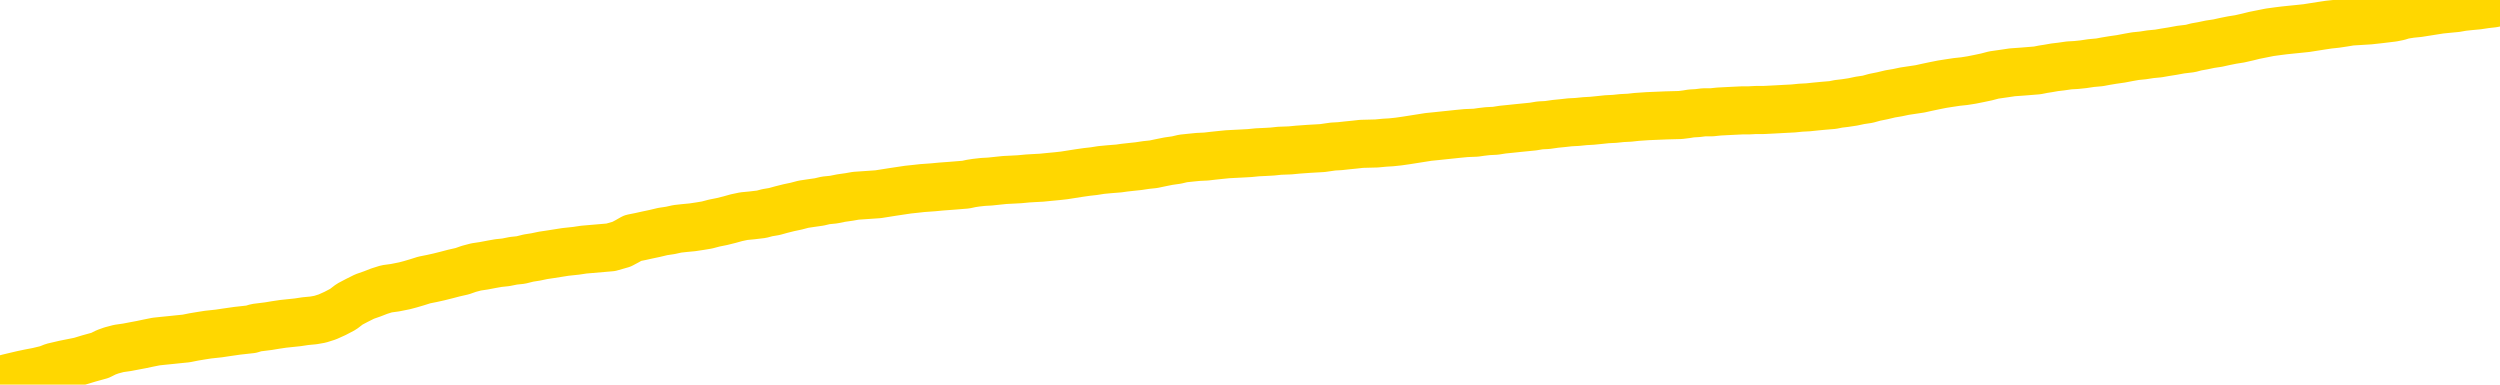 <svg xmlns="http://www.w3.org/2000/svg" version="1.1" viewBox="0 0 6500 1000">
	<path fill="none" stroke="gold" stroke-width="125" stroke-linecap="round" stroke-linejoin="round" d="M0 11167  L-730441 11167 L-727837 11166 L-726169 11166 L-707840 11165 L-707670 11164 L-700512 11163 L-700479 11163 L-687048 11162 L-684126 11163 L-670785 11161 L-666616 11159 L-665456 11157 L-664837 11155 L-662825 11153 L-659053 11152 L-658453 11151 L-658125 11150 L-657912 11150 L-657370 11149 L-656132 11145 L-654953 11141 L-652088 11137 L-651566 11134 L-646711 11133 L-643773 11132 L-643731 11131 L-643422 11130 L-643170 11129 L-640575 11128 L-636320 11128 L-636302 11128 L-635065 11128 L-633188 11128 L-631234 11127 L-630286 11126 L-630015 11125 L-629706 11125 L-629608 11124 L-628777 11124 L-626746 11125 L-626456 11120 L-624310 11118 L-624154 11116 L-620498 11113 L-620247 11114 L-620148 11114 L-619631 11115 L-617480 11118 L-616551 11120 L-615025 11122 L-613785 11122 L-612239 11122 L-609277 11121 L-608155 11120 L-607846 11119 L-606635 11118 L-603628 11124 L-603609 11123 L-603261 11123 L-603048 11122 L-602922 11116 L-602680 11115 L-602642 11114 L-602623 11113 L-602603 11112 L-602545 11111 L-602486 11110 L-602468 11109 L-602025 11108 L-600785 11107 L-599240 11106 L-595852 11105 L-590126 11105 L-589924 11104 L-588288 11104 L-586566 11103 L-585134 11103 L-584902 11102 L-584187 11102 L-578054 11101 L-577687 11101 L-577532 11100 L-576954 11099 L-576661 11098 L-575694 11097 L-575384 11096 L-574785 11095 L-573179 11095 L-572444 11095 L-572134 11095 L-571366 11095 L-569330 11094 L-568905 11093 L-568092 11093 L-560663 11092 L-560140 11091 L-559967 11090 L-559232 11089 L-557664 11088 L-557258 11088 L-555033 11087 L-554085 11086 L-553661 11086 L-553330 11086 L-552286 11085 L-550178 11085 L-549926 11084 L-549307 11083 L-548495 11082 L-546387 11081 L-546338 11080 L-544410 11079 L-544084 11078 L-543949 11077 L-543446 11077 L-542033 11076 L-541530 11074 L-541009 11073 L-537449 11071 L-536714 11069 L-534289 11069 L-533000 11068 L-532593 11068 L-529440 11068 L-529285 11068 L-529265 11068 L-528899 11068 L-527640 11069 L-526925 11069 L-526035 11069 L-525628 11069 L-524700 11069 L-523591 11069 L-523288 11070 L-517039 11071 L-516092 11072 L-514466 11073 L-513964 11074 L-510288 11074 L-509456 11075 L-505503 11075 L-504091 11074 L-501602 11073 L-500925 11072 L-500886 11071 L-500016 11071 L-496804 11071 L-493941 11070 L-492973 11070 L-491852 11069 L-491833 11068 L-490208 11067 L-489744 11066 L-489652 11065 L-483283 11065 L-482334 11064 L-479877 11064 L-479005 11063 L-477769 11062 L-475767 11062 L-475370 11061 L-473933 11060 L-471907 11060 L-471694 11059 L-470514 11058 L-469006 11058 L-468985 11057 L-466973 11057 L-466104 11056 L-465233 11055 L-464648 11054 L-464111 11053 L-463453 11052 L-462215 11052 L-461654 11051 L-460473 11051 L-459236 11050 L-459197 11050 L-458810 11049 L-458269 11048 L-457495 11048 L-456373 11047 L-454283 11046 L-453950 11045 L-453664 11044 L-452736 11044 L-452253 11043 L-451517 11043 L-447886 11042 L-446758 11042 L-446603 11041 L-445577 11040 L-441863 11040 L-440645 11039 L-438827 11038 L-436041 11037 L-435480 11036 L-431592 11036 L-429115 11036 L-427780 11036 L-427277 11036 L-426794 11035 L-424105 11035 L-420333 11035 L-417876 11035 L-416696 11035 L-416057 11035 L-413697 11034 L-413620 11033 L-412572 11033 L-412479 11032 L-411976 11032 L-411530 11032 L-411473 11032 L-411259 11032 L-408300 11031 L-405592 11030 L-405437 11030 L-401916 11029 L-401393 11028 L-400426 11028 L-400077 11027 L-399033 11026 L-398105 11025 L-397679 11025 L-396170 11025 L-395203 11024 L-395184 11024 L-393288 10989 L-393172 10954 L-393124 10919 L-393100 10884 L-390096 10884 L-388065 10883 L-386304 10882 L-385937 10882 L-385492 10881 L-385125 10881 L-384711 10880 L-382726 10879 L-382513 10879 L-382358 10879 L-380752 10879 L-379631 10878 L-378682 10878 L-377425 10877 L-375780 10876 L-374601 10875 L-368011 10875 L-367965 10874 L-367559 10874 L-366514 10873 L-366379 10873 L-364696 10872 L-364676 10872 L-363339 10871 L-362103 10870 L-361949 10870 L-361575 10869 L-361369 10868 L-361059 10868 L-360285 10867 L-357964 10866 L-357306 10866 L-355178 10865 L-353456 10865 L-353262 10864 L-350709 10864 L-350433 10863 L-350245 10862 L-349412 10861 L-348640 10861 L-347942 10860 L-342941 10860 L-342565 10859 L-338312 10859 L-337825 10905 L-337806 10905 L-337727 10905 L-337651 10905 L-337632 10856 L-336819 10856 L-336065 10855 L-334846 10855 L-333414 10855 L-333318 10854 L-333143 10854 L-332789 10853 L-331480 10853 L-329622 10852 L-327920 10851 L-327417 10851 L-327152 10850 L-326759 10850 L-326625 10849 L-325715 10849 L-325339 10848 L-324410 10848 L-324071 10848 L-324031 10848 L-323994 10848 L-322078 10848 L-321904 10847 L-320376 10847 L-320047 10847 L-319931 10846 L-319524 10845 L-319176 10845 L-317532 10844 L-316981 10843 L-316738 10843 L-316197 10842 L-315366 10841 L-314824 10841 L-313289 10840 L-313197 10840 L-313160 10839 L-313024 10839 L-312637 10838 L-311612 10838 L-309736 10837 L-309640 10837 L-309039 10852 L-308672 10868 L-308188 10884 L-308150 10900 L-307376 10901 L-307318 10901 L-307144 10900 L-306950 10899 L-305345 10898 L-305325 10898 L-305170 10899 L-305054 10899 L-303875 10900 L-303720 10901 L-303053 10901 L-300605 10940 L-298090 10979 L-295420 11018 L-287721 11056 L-282053 11056 L-279839 11055 L-279815 11055 L-278842 11065 L-278822 11065 L-277958 11064 L-275218 11063 L-269419 11053 L-269266 11052 L-266480 11052 L-252871 11051 L-252126 11051 L-247715 11050 L-231369 11049 L-231137 11048 L-230599 11048 L-222140 11047 L-213434 11047 L-213222 11046 L-211250 11046 L-208463 11046 L-203976 11046 L-203821 11046 L-203652 11046 L-203512 11045 L-203221 11044 L-203182 11044 L-202911 11044 L-202740 11043 L-202330 11043 L-201209 11042 L-200029 11042 L-198752 11041 L-195888 11041 L-192968 11040 L-190976 11040 L-189428 11039 L-186390 11038 L-177066 11038 L-176542 11037 L-170818 11037 L-169311 11037 L-168496 11037 L-166813 11036 L-166092 11036 L-165923 11035 L-164878 11035 L-162811 11034 L-161449 11034 L-157006 11033 L-156908 11033 L-156870 11032 L-156851 11032 L-156018 11031 L-155941 11030 L-153368 11030 L-150119 11029 L-149964 11029 L-149016 11028 L-147275 11028 L-146559 11030 L-143018 11033 L-136441 11036 L-135024 11039 L-135003 11039 L-134053 11038 L-130578 11038 L-129825 11037 L-129263 11036 L-128481 11036 L-120977 11036 L-119379 11035 L-117805 11035 L-114619 11034 L-110286 11034 L-101717 11033 L-92970 11033 L-89896 11033 L-86630 11032 L-86084 11031 L-78947 11031 L-73279 11031 L-59215 11031 L-53203 11031 L-48497 11031 L-44494 11030 L-39386 11029 L-29672 11029 L-14102 11028 L-11019 11027 L-10717 10815 L-10697 10554 L-10678 10257 L-10658 9926 L-10639 9775 L-10619 9647 L-10601 9530 L-10573 9414 L-10552 9302 L-10525 9183 L-10489 9052 L-10476 8942 L-10463 8846 L-10444 8767 L-10425 8709 L-10405 8649 L-10387 8589 L-10368 8529 L-10348 8469 L-10327 8406 L-10310 8344 L-10291 8285 L-10271 8227 L-10251 8169 L-10232 8105 L-10214 8041 L-10194 7974 L-10174 7909 L-10155 7845 L-10136 7786 L-10115 7729 L-10090 7670 L-10076 7616 L-10059 7562 L-10039 7507 L-10020 7453 L-10001 7395 L-9982 7336 L-9962 7280 L-9941 7227 L-9923 7175 L-9904 7127 L-9884 7081 L-9863 7038 L-9846 7001 L-9827 6964 L-9807 6928 L-9788 6894 L-9768 6861 L-9750 6831 L-9730 6805 L-9710 6780 L-9691 6755 L-9672 6730 L-9645 6698 L-9624 6665 L-9596 6628 L-9562 6588 L-9548 6554 L-9535 6525 L-9516 6498 L-9497 6476 L-9477 6451 L-9459 6423 L-9439 6396 L-9419 6368 L-9399 6343 L-9382 6319 L-9363 6294 L-9342 6268 L-9323 6239 L-9304 6205 L-9285 6170 L-9265 6133 L-9246 6096 L-9227 6058 L-9208 6020 L-9187 5977 L-9163 5931 L-9148 5885 L-9131 5842 L-9111 5800 L-9092 5757 L-9072 5712 L-9053 5665 L-9033 5620 L-9013 5575 L-8995 5533 L-8976 5490 L-8956 5451 L-8935 5410 L-8917 5372 L-8898 5338 L-8878 5302 L-8860 5272 L-8840 5240 L-8821 5209 L-8801 5179 L-8782 5146 L-8762 5115 L-8744 5084 L-8715 5053 L-8695 5025 L-8667 4995 L-8630 4959 L-8615 4926 L-8603 4894 L-8586 4864 L-8569 4843 L-8549 4823 L-8530 4804 L-8511 4787 L-8491 4770 L-8470 4751 L-8453 4732 L-8434 4710 L-8414 4689 L-8394 4667 L-8376 4643 L-8357 4618 L-8337 4591 L-8317 4562 L-8298 4534 L-8279 4506 L-8258 4480 L-8234 4451 L-8219 4424 L-8202 4397 L-8182 4368 L-8163 4341 L-8143 4312 L-8125 4281 L-8105 4252 L-8084 4223 L-8066 4194 L-8047 4168 L-8027 4142 L-8007 4118 L-7989 4095 L-7970 4071 L-7950 4048 L-7931 4024 L-7911 4000 L-7892 3978 L-7873 3956 L-7853 3934 L-7834 3912 L-7815 3890 L-7787 3868 L-7767 3846 L-7739 3820 L-7703 3785 L-7688 3753 L-7675 3722 L-7658 3695 L-7640 3678 L-7620 3660 L-7601 3638 L-7582 3615 L-7562 3591 L-7541 3565 L-7522 3537 L-7505 3509 L-7485 3477 L-7465 3445 L-7447 3411 L-7428 3376 L-7408 3340 L-7387 3306 L-7370 3275 L-7351 3249 L-7329 3229 L-7305 3211 L-7290 3195 L-7272 3178 L-7253 3160 L-7234 3141 L-7215 3122 L-7196 3104 L-7176 3087 L-7155 3073 L-7138 3059 L-7118 3043 L-7098 3022 L-7077 2998 L-7060 2976 L-7041 2958 L-7021 2944 L-7002 2933 L-6983 2922 L-6964 2912 L-6944 2900 L-6924 2887 L-6905 2873 L-6887 2862 L-6859 2849 L-6838 2838 L-6810 2825 L-6776 2809 L-6762 2796 L-6749 2785 L-6730 2774 L-6711 2766 L-6691 2756 L-6673 2746 L-6653 2737 L-6634 2729 L-6613 2720 L-6596 2711 L-6577 2701 L-6556 2691 L-6536 2680 L-6518 2668 L-6500 2659 L-6480 2650 L-6459 2641 L-6441 2632 L-6422 2623 L-6401 2614 L-6376 2606 L-6362 2597 L-6344 2590 L-6325 2581 L-6306 2572 L-6286 2563 L-6267 2553 L-6247 2542 L-6226 2532 L-6209 2523 L-6190 2514 L-6170 2505 L-6149 2497 L-6132 2489 L-6113 2480 L-6093 2473 L-6074 2465 L-6054 2457 L-6035 2451 L-6015 2446 L-5996 2439 L-5977 2434 L-5958 2444 L-5929 2453 L-5909 2463 L-5881 2472 L-5844 2463 L-5829 2456 L-5816 2450 L-5799 2445 L-5783 2440 L-5763 2435 L-5744 2430 L-5725 2424 L-5705 2419 L-5684 2415 L-5667 2410 L-5648 2405 L-5628 2400 L-5608 2394 L-5590 2389 L-5571 2383 L-5551 2377 L-5531 2372 L-5513 2366 L-5494 2362 L-5472 2358 L-5448 2353 L-5433 2348 L-5416 2342 L-5396 2336 L-5377 2331 L-5358 2326 L-5339 2320 L-5319 2313 L-5298 2305 L-5280 2297 L-5261 2290 L-5241 2283 L-5220 2277 L-5203 2270 L-5184 2263 L-5164 2257 L-5145 2251 L-5126 2243 L-5107 2236 L-5087 2229 L-5067 2223 L-5048 2218 L-5029 2213 L-5002 2207 L-4981 2200 L-4953 2194 L-4918 2186 L-4905 2179 L-4891 2174 L-4872 2168 L-4854 2162 L-4834 2157 L-4816 2152 L-4796 2146 L-4776 2140 L-4755 2134 L-4738 2129 L-4720 2123 L-4699 2116 L-4679 2109 L-4661 2101 L-4642 2092 L-4622 2083 L-4602 2074 L-4584 2065 L-4565 2058 L-4544 2050 L-4519 2041 L-4504 2033 L-4487 2024 L-4468 2016 L-4448 2008 L-4429 2000 L-4410 1991 L-4390 1983 L-4369 1975 L-4352 1968 L-4333 1960 L-4312 1953 L-4291 1946 L-4274 1941 L-4255 1934 L-4235 1930 L-4217 1925 L-4197 1919 L-4178 1915 L-4158 1910 L-4138 1906 L-4120 1902 L-4101 1899 L-4073 1894 L-4052 1889 L-4025 1884 L-3989 1876 L-3975 1868 L-3962 1860 L-3944 1852 L-3926 1846 L-3906 1842 L-3887 1836 L-3868 1831 L-3848 1826 L-3827 1820 L-3810 1815 L-3791 1808 L-3771 1802 L-3751 1795 L-3732 1788 L-3714 1782 L-3694 1775 L-3673 1768 L-3655 1762 L-3637 1757 L-3615 1752 L-3590 1746 L-3576 1742 L-3558 1736 L-3539 1730 L-3519 1724 L-3500 1717 L-3481 1710 L-3461 1701 L-3440 1691 L-3423 1683 L-3404 1675 L-3384 1668 L-3363 1662 L-3346 1657 L-3327 1653 L-3307 1649 L-3288 1645 L-3268 1641 L-3250 1636 L-3230 1632 L-3210 1628 L-3191 1624 L-3172 1620 L-3145 1616 L-3124 1613 L-3096 1608 L-3062 1605 L-3048 1601 L-3035 1597 L-3016 1594 L-2997 1590 L-2977 1587 L-2959 1584 L-2939 1581 L-2920 1579 L-2899 1576 L-2882 1573 L-2863 1569 L-2842 1566 L-2822 1562 L-2804 1558 L-2785 1555 L-2765 1552 L-2745 1550 L-2727 1548 L-2708 1546 L-2687 1543 L-2662 1540 L-2648 1537 L-2630 1533 L-2611 1530 L-2592 1527 L-2572 1524 L-2553 1521 L-2533 1517 L-2513 1511 L-2495 1504 L-2476 1498 L-2455 1491 L-2435 1485 L-2417 1481 L-2398 1476 L-2378 1472 L-2360 1468 L-2340 1463 L-2321 1458 L-2301 1455 L-2282 1451 L-2262 1448 L-2244 1445 L-2215 1442 L-2167 1439 L-2130 1435 L-2116 1432 L-2103 1428 L-2086 1426 L-2068 1424 L-2049 1423 L-2030 1420 L-2011 1418 L-1991 1415 L-1970 1412 L-1953 1411 L-1934 1409 L-1914 1407 L-1894 1404 L-1876 1401 L-1857 1398 L-1837 1395 L-1817 1392 L-1798 1389 L-1779 1385 L-1758 1380 L-1734 1375 L-1719 1370 L-1702 1364 L-1682 1360 L-1663 1355 L-1643 1350 L-1625 1346 L-1605 1342 L-1584 1337 L-1566 1332 L-1547 1328 L-1527 1324 L-1507 1320 L-1489 1317 L-1470 1314 L-1450 1311 L-1431 1308 L-1411 1305 L-1393 1301 L-1373 1297 L-1353 1294 L-1334 1290 L-1315 1287 L-1287 1283 L-1267 1280 L-1239 1274 L-1202 1267 L-1187 1260 L-1175 1253 L-1157 1247 L-1140 1244 L-1120 1240 L-1101 1237 L-1082 1235 L-1062 1232 L-1041 1230 L-1024 1226 L-1006 1222 L-985 1217 L-964 1212 L-947 1206 L-927 1199 L-908 1192 L-887 1186 L-870 1180 L-851 1175 L-829 1170 L-804 1165 L-789 1160 L-772 1156 L-753 1152 L-733 1148 L-715 1144 L-696 1138 L-676 1133 L-654 1127 L-638 1123 L-618 1119 L-598 1115 L-577 1110 L-560 1107 L-541 1103 L-521 1099 L-502 1096 L-483 1092 L-464 1088 L-444 1085 L-424 1081 L-405 1079 L-386 1075 L-358 3574 L-338 3571 L-310 3566 L-274 3560 L-260 1053 L-247 1048 L-229 1044 L-211 1042 L-192 1039 L-173 1037 L-153 1034 L-134 1030 L-112 1025 L-96 1019 L-77 1014 L-56 1009 L-36 1003 L-18 996 L0 989 L20 983 L41 978 L58 974 L77 970 L98 966 L123 960 L138 954 L168 947 L208 939 L231 932 L260 924 L276 916 L290 911 L309 906 L330 903 L351 899 L367 896 L386 892 L406 888 L425 886 L445 884 L464 882 L484 880 L504 876 L522 873 L541 870 L569 867 L589 864 L617 860 L653 856 L666 852 L698 848 L716 845 L736 842 L755 840 L774 838 L794 835 L815 833 L832 830 L851 824 L871 815 L892 804 L909 791 L928 781 L948 771 L968 764 L986 757 L1005 751 L1027 748 L1052 743 L1067 739 L1084 734 L1103 728 L1123 724 L1141 720 L1161 715 L1180 710 L1202 705 L1219 699 L1238 694 L1258 691 L1279 687 L1296 684 L1315 682 L1335 678 L1354 676 L1374 671 L1393 668 L1412 664 L1432 661 L1451 658 L1470 655 L1498 652 L1518 649 L1588 643 L1616 635 L1631 627 L1645 619 L1665 615 L1683 611 L1702 607 L1723 602 L1743 599 L1761 595 L1779 593 L1800 591 L1820 588 L1838 585 L1857 580 L1877 576 L1897 571 L1915 566 L1934 562 L1955 560 L1980 557 L1995 553 L2013 550 L2031 545 L2051 540 L2070 536 L2089 531 L2109 528 L2130 525 L2147 521 L2167 519 L2187 515 L2208 512 L2225 509 L2283 505 L2302 502 L2321 499 L2341 496 L2361 493 L2380 491 L2398 489 L2426 487 L2447 485 L2474 483 L2511 480 L2525 477 L2538 475 L2556 473 L2574 472 L2593 470 L2612 468 L2632 467 L2651 466 L2672 464 L2689 463 L2708 462 L2728 460 L2749 458 L2767 456 L2786 453 L2805 450 L2826 447 L2844 445 L2863 442 L2884 440 L2909 438 L2923 436 L2941 434 L2960 432 L2980 429 L2999 427 L3018 423 L3038 419 L3059 416 L3076 412 L3095 410 L3115 408 L3136 407 L3153 405 L3172 403 L3192 401 L3211 400 L3231 399 L3249 398 L3269 396 L3290 395 L3308 394 L3327 392 L3354 391 L3375 389 L3403 387 L3438 385 L3452 383 L3466 381 L3484 380 L3502 378 L3522 376 L3540 374 L3579 373 L3600 371 L3617 370 L3636 368 L3657 365 L3676 362 L3695 359 L3714 356 L3734 354 L3753 352 L3772 350 L3791 348 L3812 346 L3837 345 L3851 343 L3868 341 L3888 340 L3907 337 L3927 335 L3946 333 L3966 331 L3986 329 L4004 326 L4023 325 L4044 322 L4064 320 L4082 318 L4101 317 L4121 315 L4139 314 L4159 312 L4178 310 L4198 309 L4217 307 L4237 306 L4255 304 L4284 302 L4332 300 L4369 299 L4385 297 L4397 295 L4414 294 L4430 292 L4450 292 L4469 290 L4488 289 L4508 288 L4529 287 L4546 287 L4565 286 L4585 286 L4605 285 L4624 284 L4642 283 L4662 282 L4682 280 L4701 279 L4720 277 L4741 275 L4765 273 L4780 270 L4797 268 L4817 265 L4836 261 L4856 258 L4874 253 L4894 249 L4915 244 L4933 241 L4952 237 L4972 234 L4992 231 L5010 227 L5029 223 L5049 219 L5068 216 L5088 213 L5107 211 L5126 208 L5146 204 L5165 200 L5184 195 L5212 191 L5232 188 L5260 186 L5297 183 L5312 180 L5325 178 L5342 175 L5359 173 L5380 170 L5398 169 L5417 167 L5437 164 L5459 162 L5475 159 L5493 156 L5514 153 L5535 149 L5552 146 L5572 144 L5591 141 L5612 139 L5629 136 L5648 133 L5670 129 L5695 126 L5710 122 L5727 119 L5746 115 L5766 112 L5784 108 L5804 104 L5823 101 L5845 96 L5861 92 L5881 88 L5901 84 L5923 81 L5939 79 L5958 77 L5978 75 L5997 73 L6016 70 L6035 67 L6055 64 L6074 62 L6094 59 L6112 56 L6161 53 L6188 50 L6221 46 L6236 43 L6249 39 L6268 36 L6288 34 L6307 31 L6326 28 L6345 25 L6365 23 L6386 21 L6403 18 L6422 16 L6443 14 L6463 11 L6481 9 L6500 5" />
</svg>
